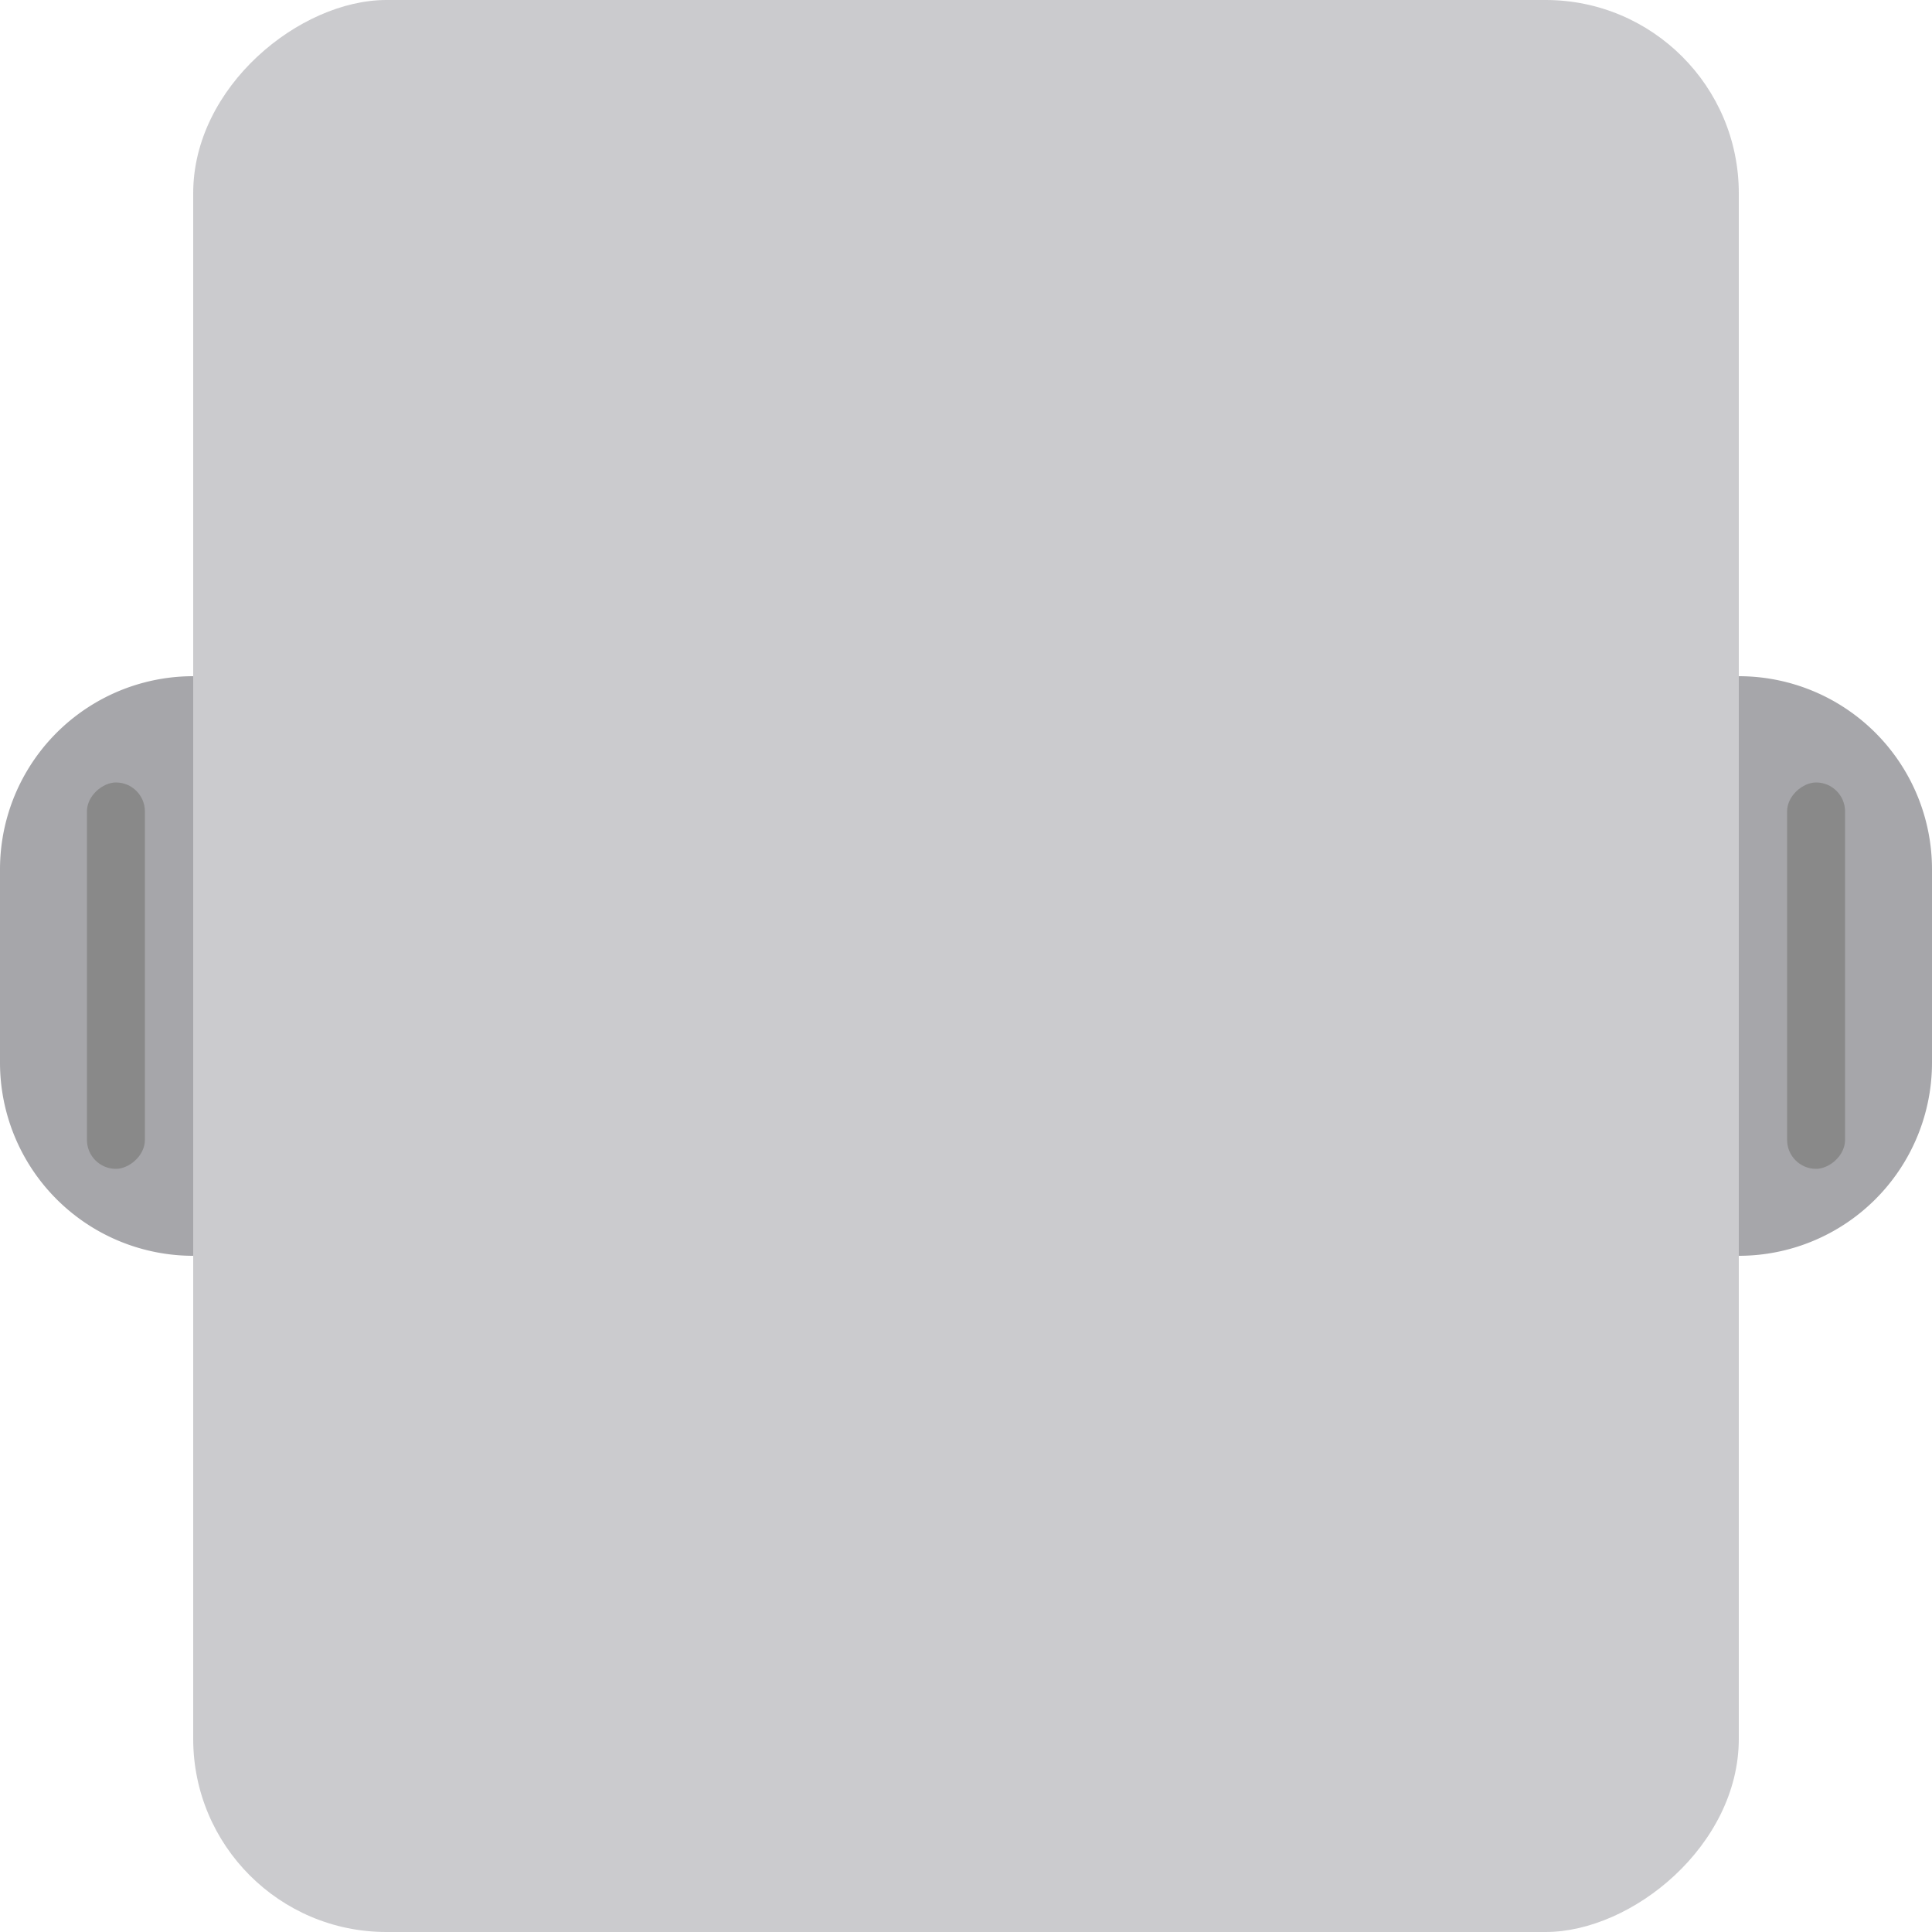 <svg id="vertical-rectangle_gray_2" xmlns="http://www.w3.org/2000/svg" width="100" height="100" viewBox="0 0 100 100">
  <g id="_2ghe-xam-hcn-dung" data-name="2ghe-xam-hcn-dung" transform="translate(765 -136) rotate(90)">
    <rect id="Rectangle_1" data-name="Rectangle 1" width="100" height="80" rx="10" transform="translate(136 675)" fill="#cbcbce"/>
    <path id="Rectangle_5" data-name="Rectangle 5" d="M0,0H0A10,10,0,0,1,10,10V20A10,10,0,0,1,0,30H0a0,0,0,0,1,0,0V0A0,0,0,0,1,0,0Z" transform="translate(201 755) rotate(90)" fill="#a6a6aa"/>
    <path id="Rectangle_4" data-name="Rectangle 4" d="M10,0h0a0,0,0,0,1,0,0V30a0,0,0,0,1,0,0h0A10,10,0,0,1,0,20V10A10,10,0,0,1,10,0Z" transform="translate(201 665) rotate(90)" fill="#a6a6aa"/>
    <rect id="Rectangle_2112" data-name="Rectangle 2112" width="20" height="3" rx="1.5" transform="translate(176.5 669.5)" fill="#898989"/>
    <rect id="Rectangle_2113" data-name="Rectangle 2113" width="20" height="3" rx="1.5" transform="translate(176.5 757.5)" fill="#898989"/>
  </g>
</svg>
